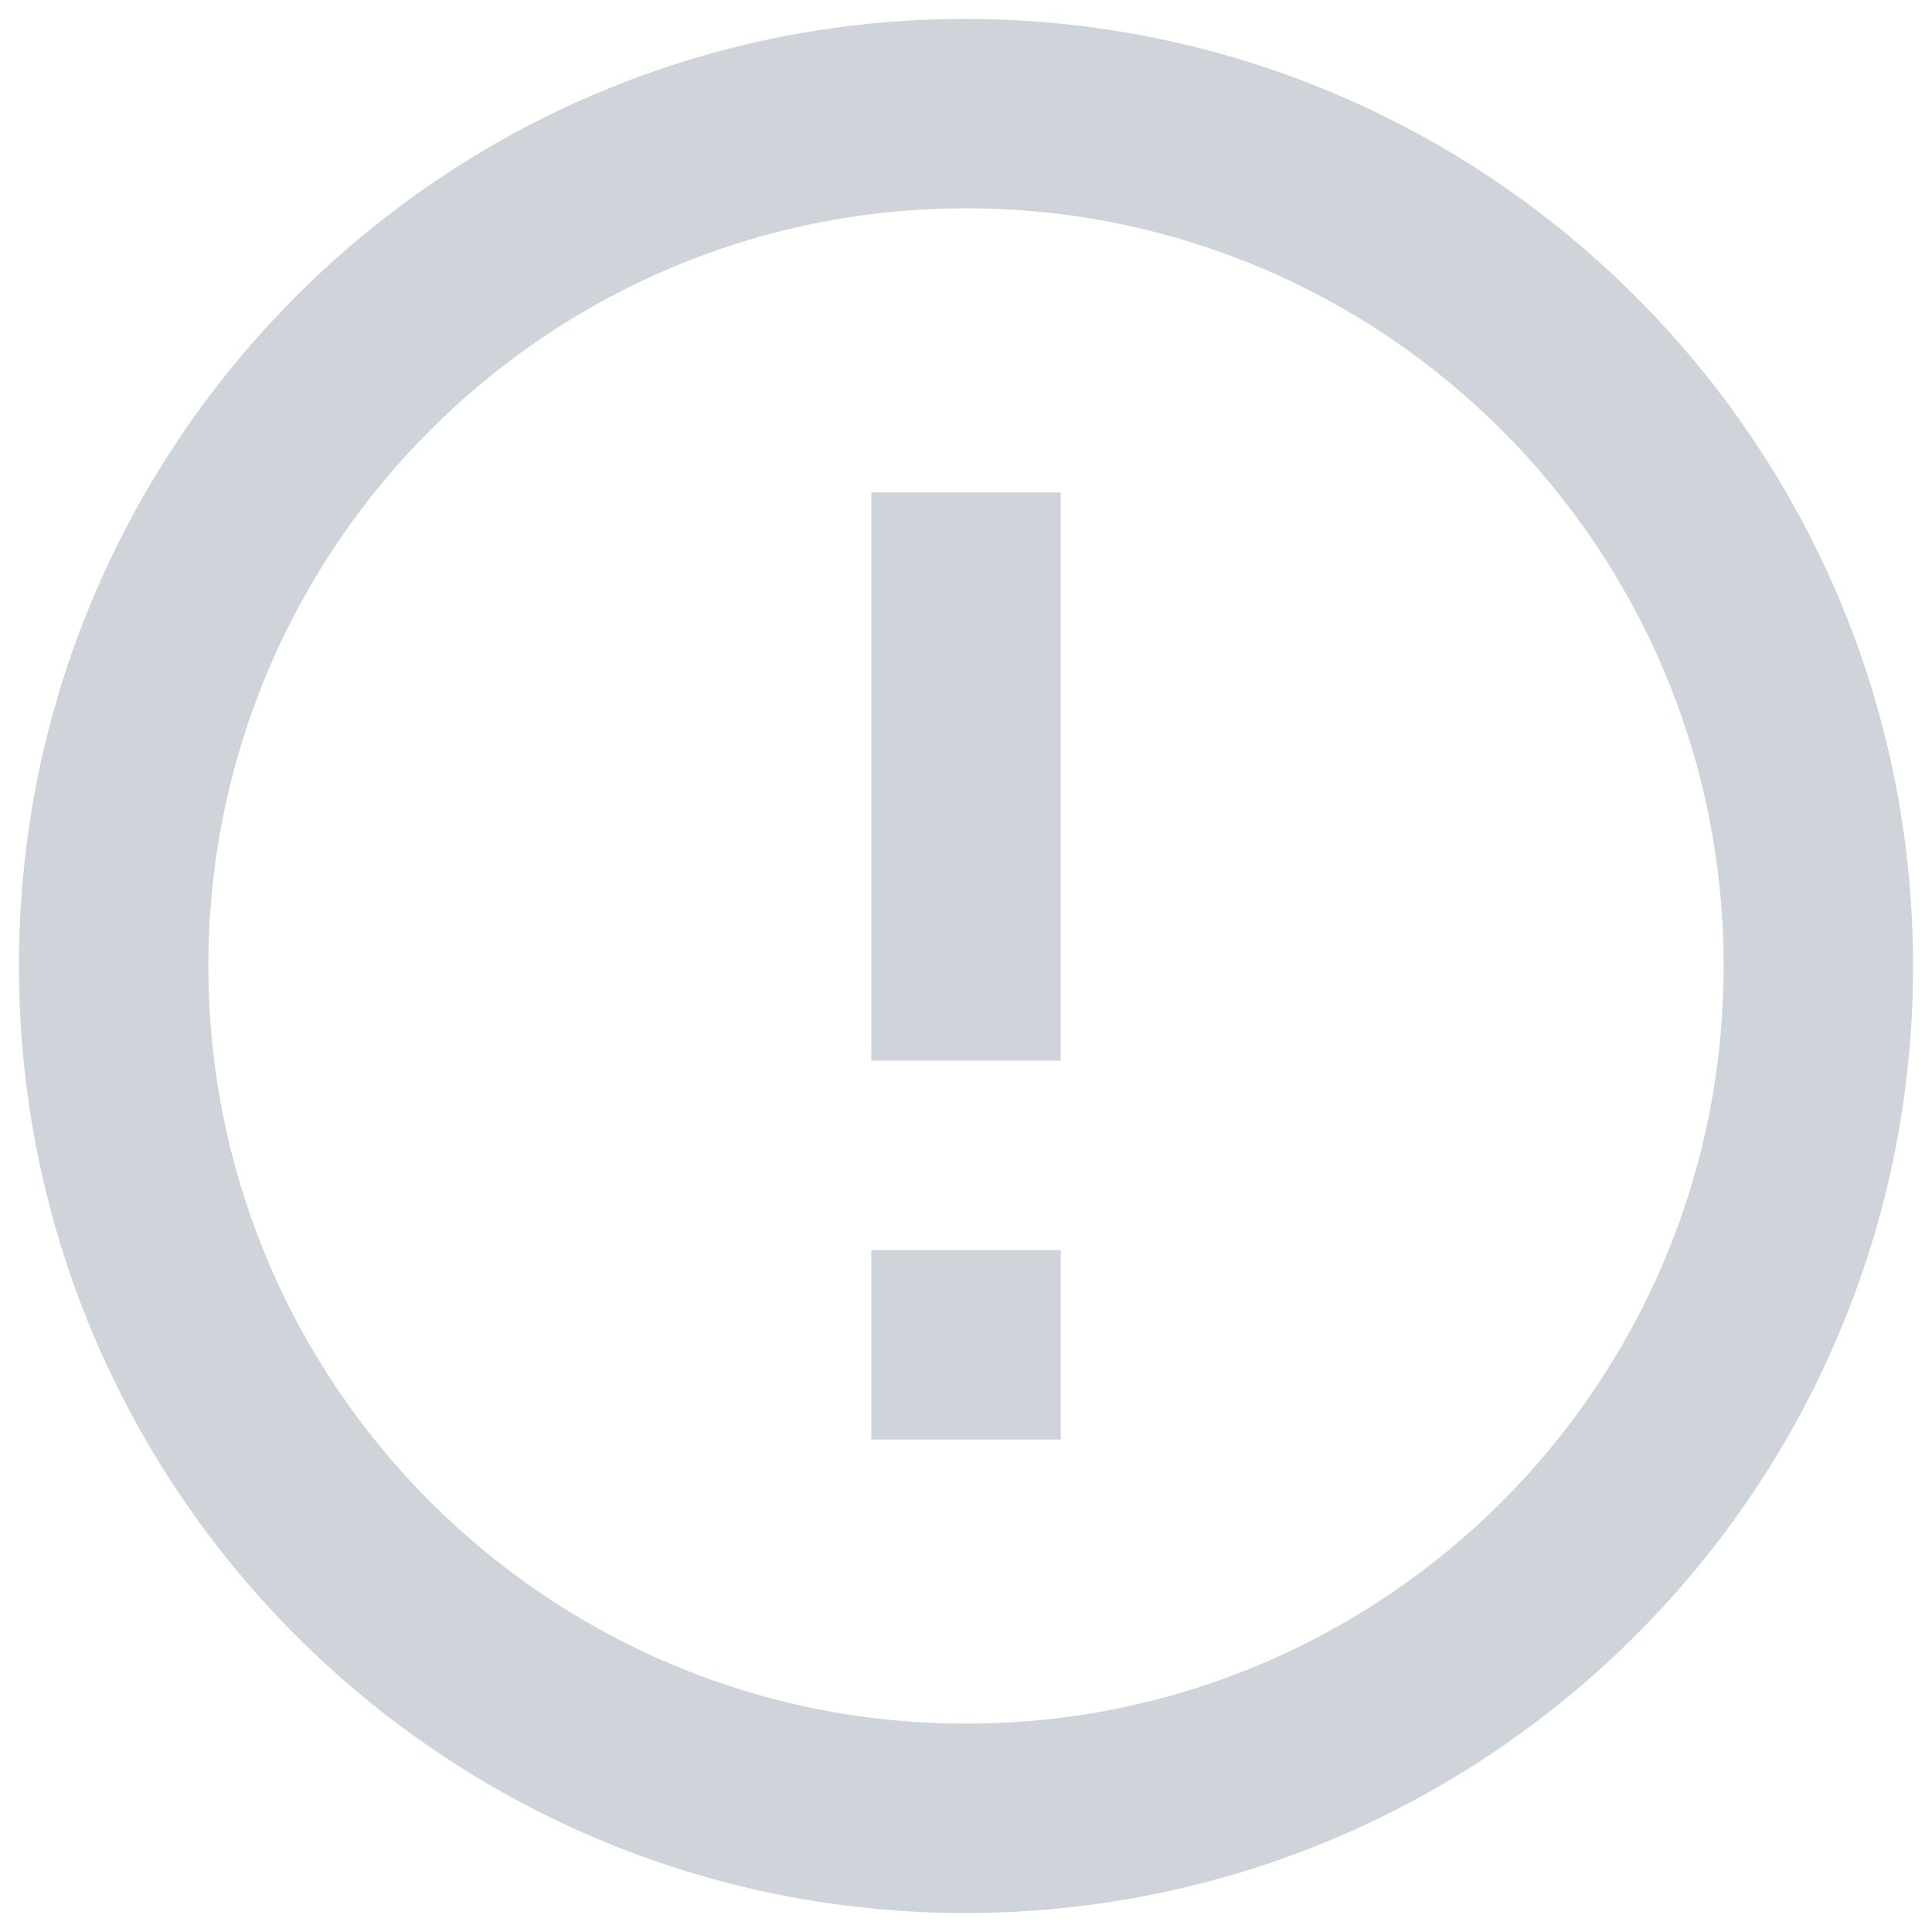 <svg width="34" height="34" viewBox="0 0 34 34" fill="none" xmlns="http://www.w3.org/2000/svg">
<path d="M15.333 22H18.667V25.333H15.333V22ZM15.333 8.666H18.667V18.666H15.333V8.666ZM16.983 0.333C7.783 0.333 0.333 7.8 0.333 17C0.333 26.2 7.783 33.666 16.983 33.666C26.2 33.666 33.667 26.2 33.667 17C33.667 7.8 26.2 0.333 16.983 0.333ZM17 30.333C9.633 30.333 3.667 24.366 3.667 17C3.667 9.633 9.633 3.666 17 3.666C24.367 3.666 30.333 9.633 30.333 17C30.333 24.366 24.367 30.333 17 30.333Z" fill="#CED4DA"/>
</svg>
